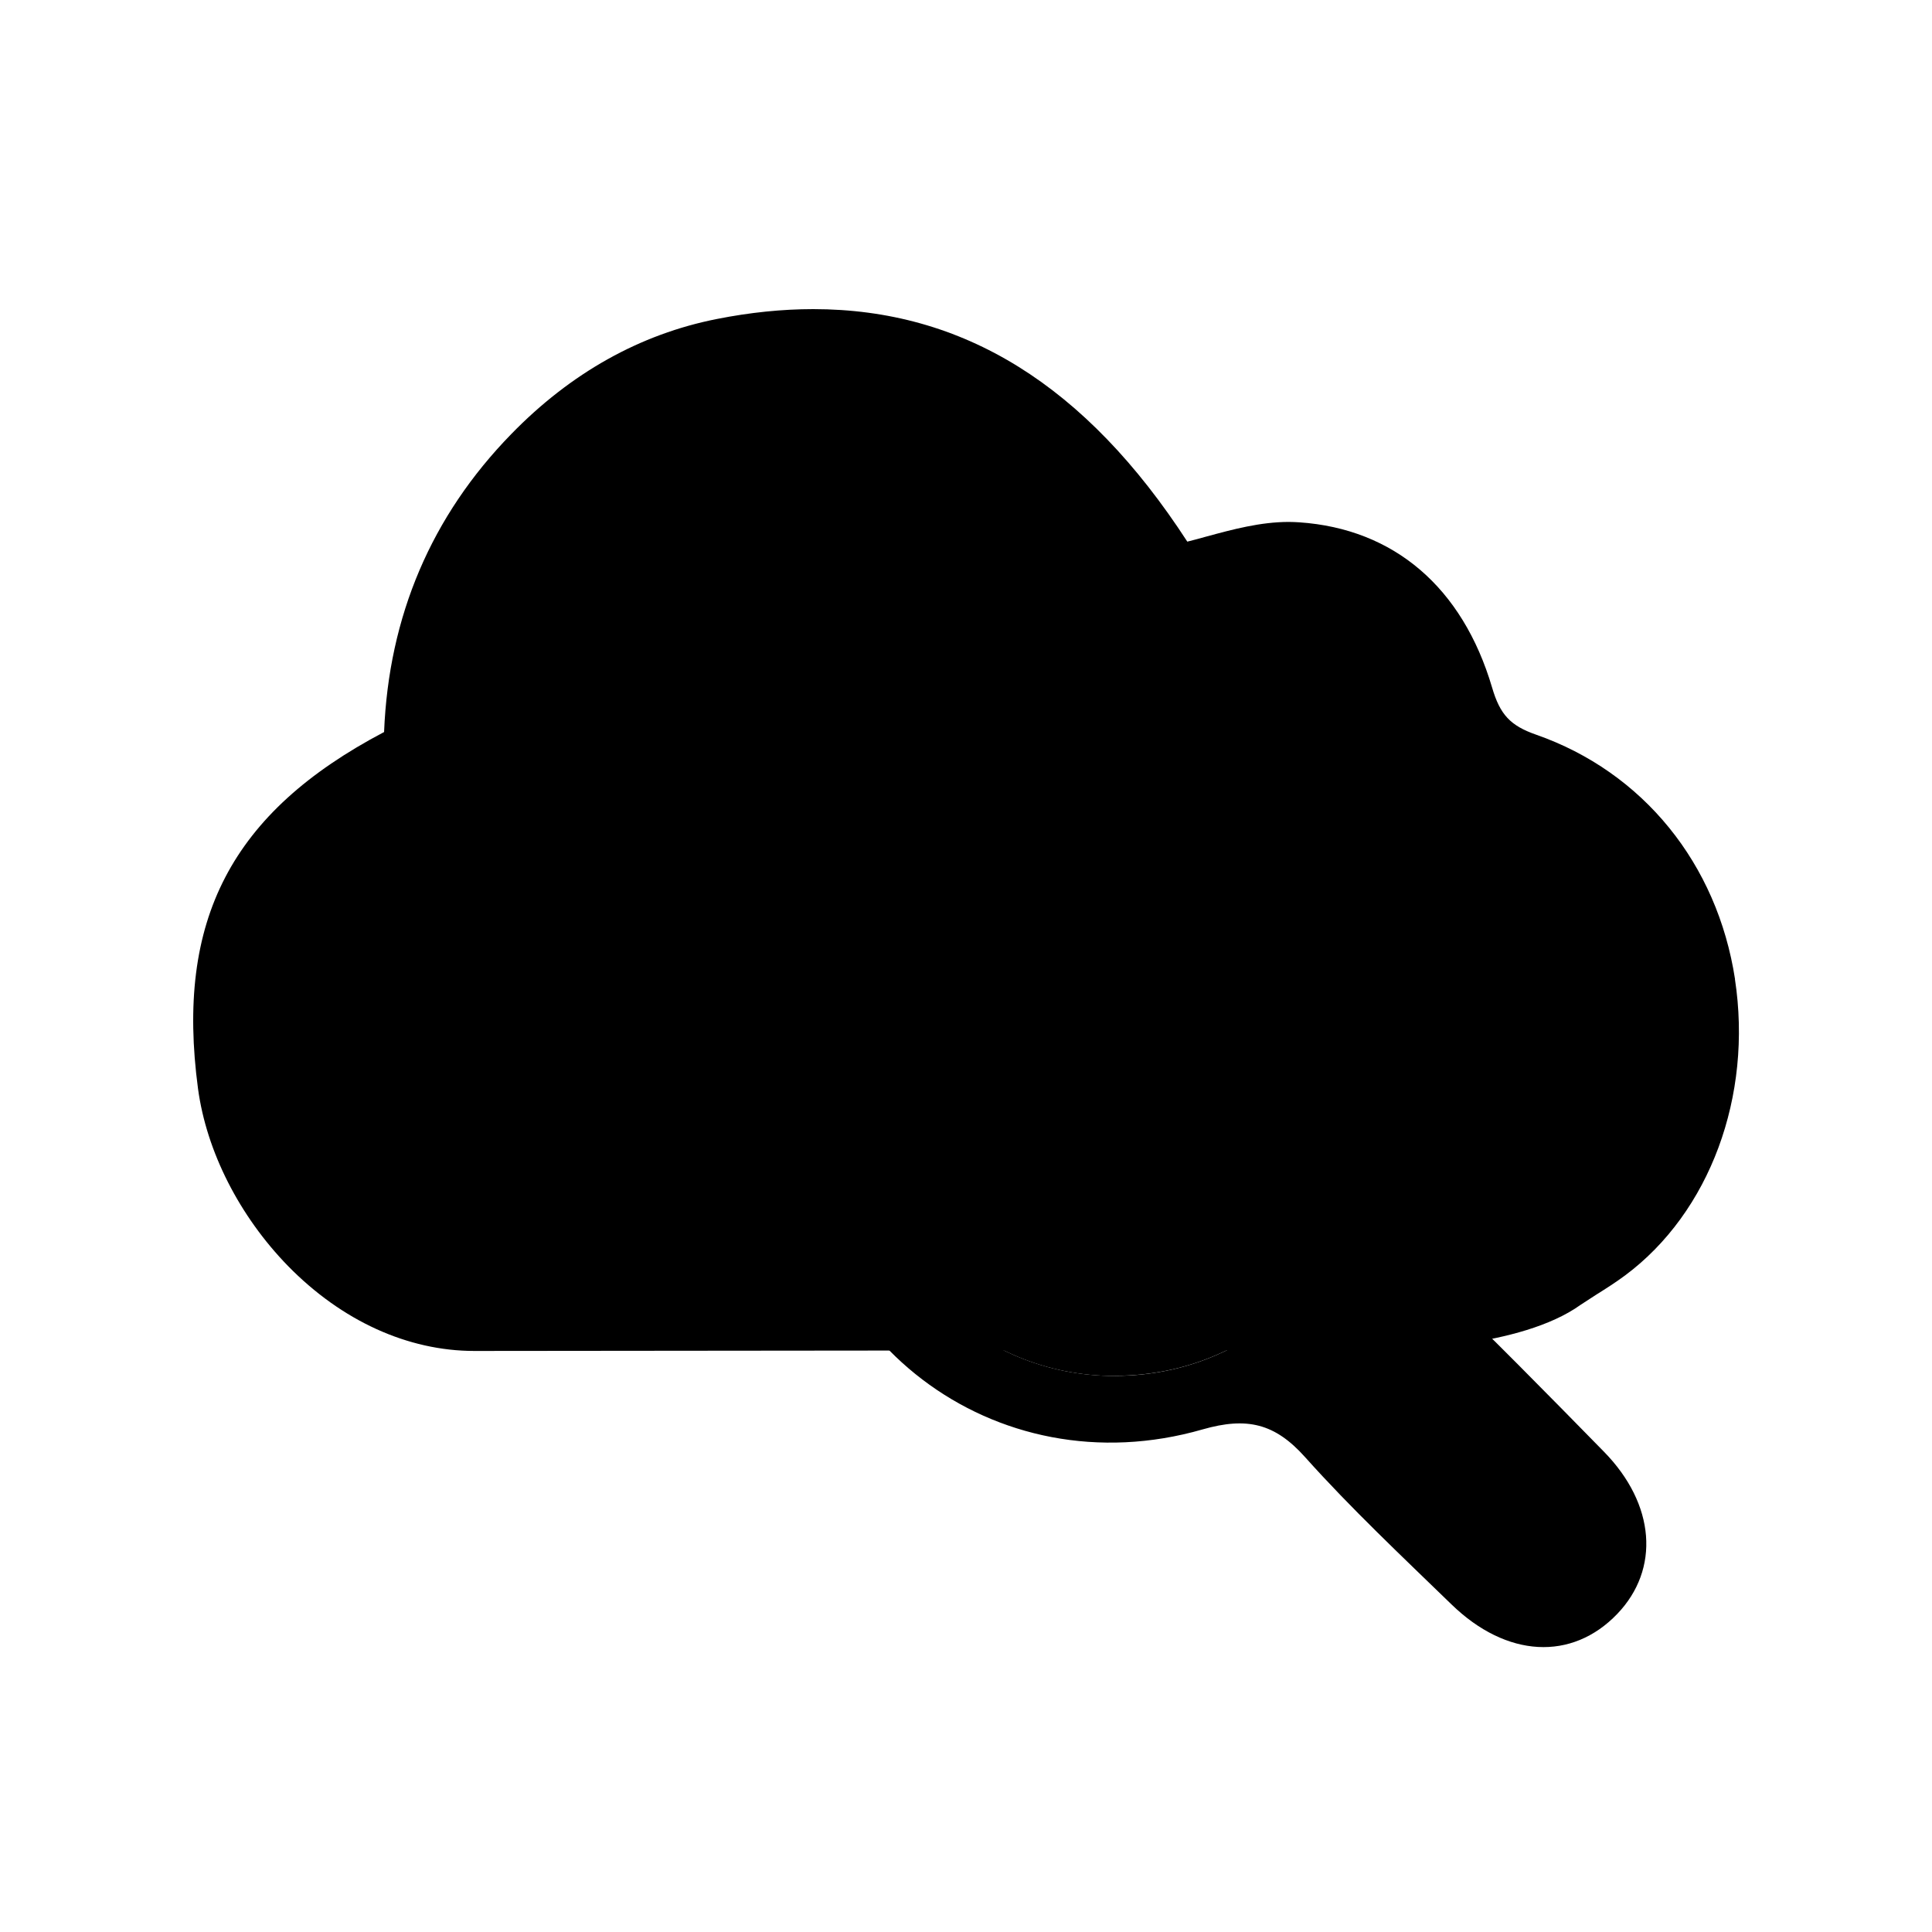 <svg xmlns="http://www.w3.org/2000/svg" width="20" height="20" fill="none" viewBox="0 0 20 20"><path fill="currentColor" d="M17.961 10.137C17.777 8.939 17.008 7.992 15.901 7.605C15.635 7.512 15.528 7.398 15.446 7.117C15.14 6.081 14.431 5.474 13.45 5.407C13.415 5.405 13.378 5.403 13.342 5.403C13.048 5.403 12.762 5.48 12.486 5.555C12.419 5.574 12.355 5.591 12.291 5.607C11.24 3.987 9.97 3.2 8.418 3.2C8.1 3.2 7.764 3.234 7.422 3.302C6.625 3.459 5.908 3.861 5.292 4.494C4.465 5.342 4.024 6.379 3.976 7.578C2.393 8.411 1.816 9.525 2.05 11.271C2.138 11.92 2.478 12.589 2.982 13.106C3.537 13.673 4.221 13.985 4.91 13.985C4.977 13.985 14.23 13.976 14.23 13.976H14.236C14.483 13.976 15.743 13.953 16.363 13.507C16.419 13.47 16.471 13.437 16.52 13.405C16.627 13.338 16.726 13.275 16.823 13.203C17.699 12.551 18.145 11.348 17.96 10.136L17.961 10.137ZM14.236 13.684H14.235C14.235 13.684 14.238 13.684 14.239 13.684C14.239 13.684 14.237 13.684 14.236 13.684Z"/><path fill="currentColor" d="M8.266 11.624C8.27 9.983 9.584 8.519 11.166 8.397C12.985 8.256 14.55 9.42 14.763 11.134C14.824 11.624 14.747 12.143 14.662 12.637C14.617 12.901 14.631 13.065 14.83 13.255C15.433 13.834 16.019 14.431 16.604 15.028C17.137 15.572 17.186 16.244 16.741 16.708C16.272 17.196 15.596 17.163 15.025 16.608C14.511 16.109 13.987 15.617 13.51 15.084C13.197 14.734 12.908 14.666 12.45 14.797C10.295 15.417 8.261 13.857 8.266 11.624ZM11.547 14.243C12.986 14.239 14.116 13.117 14.117 11.69C14.119 10.245 12.961 9.071 11.535 9.072C10.156 9.072 8.916 10.303 8.938 11.65C8.962 13.105 10.109 14.247 11.547 14.244V14.243Z"/><path fill="#000" d="M11.547 14.244C10.11 14.248 8.961 13.106 8.938 11.649C8.916 10.303 10.155 9.073 11.535 9.072C12.961 9.072 14.119 10.245 14.117 11.69C14.115 13.117 12.986 14.239 11.547 14.242V14.244Z"/><path fill="#000" d="M13.928 14.025L13.934 14.02C14.089 13.896 14.311 13.907 14.453 14.043C15.014 14.584 15.613 15.152 16.185 15.747C16.226 15.788 16.233 15.86 16.229 15.944C16.219 16.139 16.061 16.296 15.866 16.31C15.743 16.32 15.631 16.316 15.568 16.259C14.995 15.735 14.454 15.178 13.893 14.61C13.728 14.443 13.745 14.17 13.928 14.024V14.025Z"/><path fill="currentColor" d="M12.3 10.168C12.271 10.054 12.192 9.961 12.085 9.913C11.86 9.811 11.622 9.759 11.378 9.759C10.815 9.759 10.303 10.031 9.974 10.507C9.517 11.167 9.56 12.022 10.077 12.589C10.153 12.673 10.256 12.719 10.365 12.719C10.492 12.719 10.613 12.659 10.689 12.56C10.762 12.466 10.785 12.348 10.754 12.23C10.734 12.152 10.689 12.071 10.644 11.97C10.351 11.31 10.465 11.188 10.675 10.944C10.885 10.7 11.106 10.574 11.343 10.574C11.428 10.574 11.518 10.582 11.611 10.597C11.658 10.605 11.707 10.619 11.775 10.645C11.82 10.661 11.867 10.669 11.913 10.669C12.039 10.669 12.159 10.609 12.233 10.508C12.305 10.41 12.328 10.287 12.297 10.17L12.3 10.168ZM10.686 12.247C10.683 12.234 10.678 12.22 10.673 12.205C10.678 12.22 10.682 12.234 10.686 12.247ZM10.367 12.646C10.367 12.646 10.358 12.645 10.354 12.645C10.36 12.645 10.365 12.645 10.371 12.645C10.37 12.645 10.368 12.645 10.367 12.645V12.646ZM11.369 9.833C11.369 9.833 11.376 9.833 11.38 9.833C11.391 9.833 11.402 9.835 11.413 9.836C11.399 9.836 11.384 9.835 11.37 9.835L11.369 9.833ZM11.918 10.595C11.918 10.595 11.914 10.595 11.913 10.595C11.918 10.595 11.923 10.595 11.927 10.595C11.924 10.595 11.921 10.596 11.918 10.596V10.595ZM12.056 9.98C12.125 10.011 12.177 10.064 12.208 10.126C12.177 10.063 12.125 10.011 12.056 9.98ZM12.179 10.463C12.194 10.443 12.206 10.421 12.216 10.399C12.207 10.421 12.194 10.443 12.179 10.463Z"/></svg>
